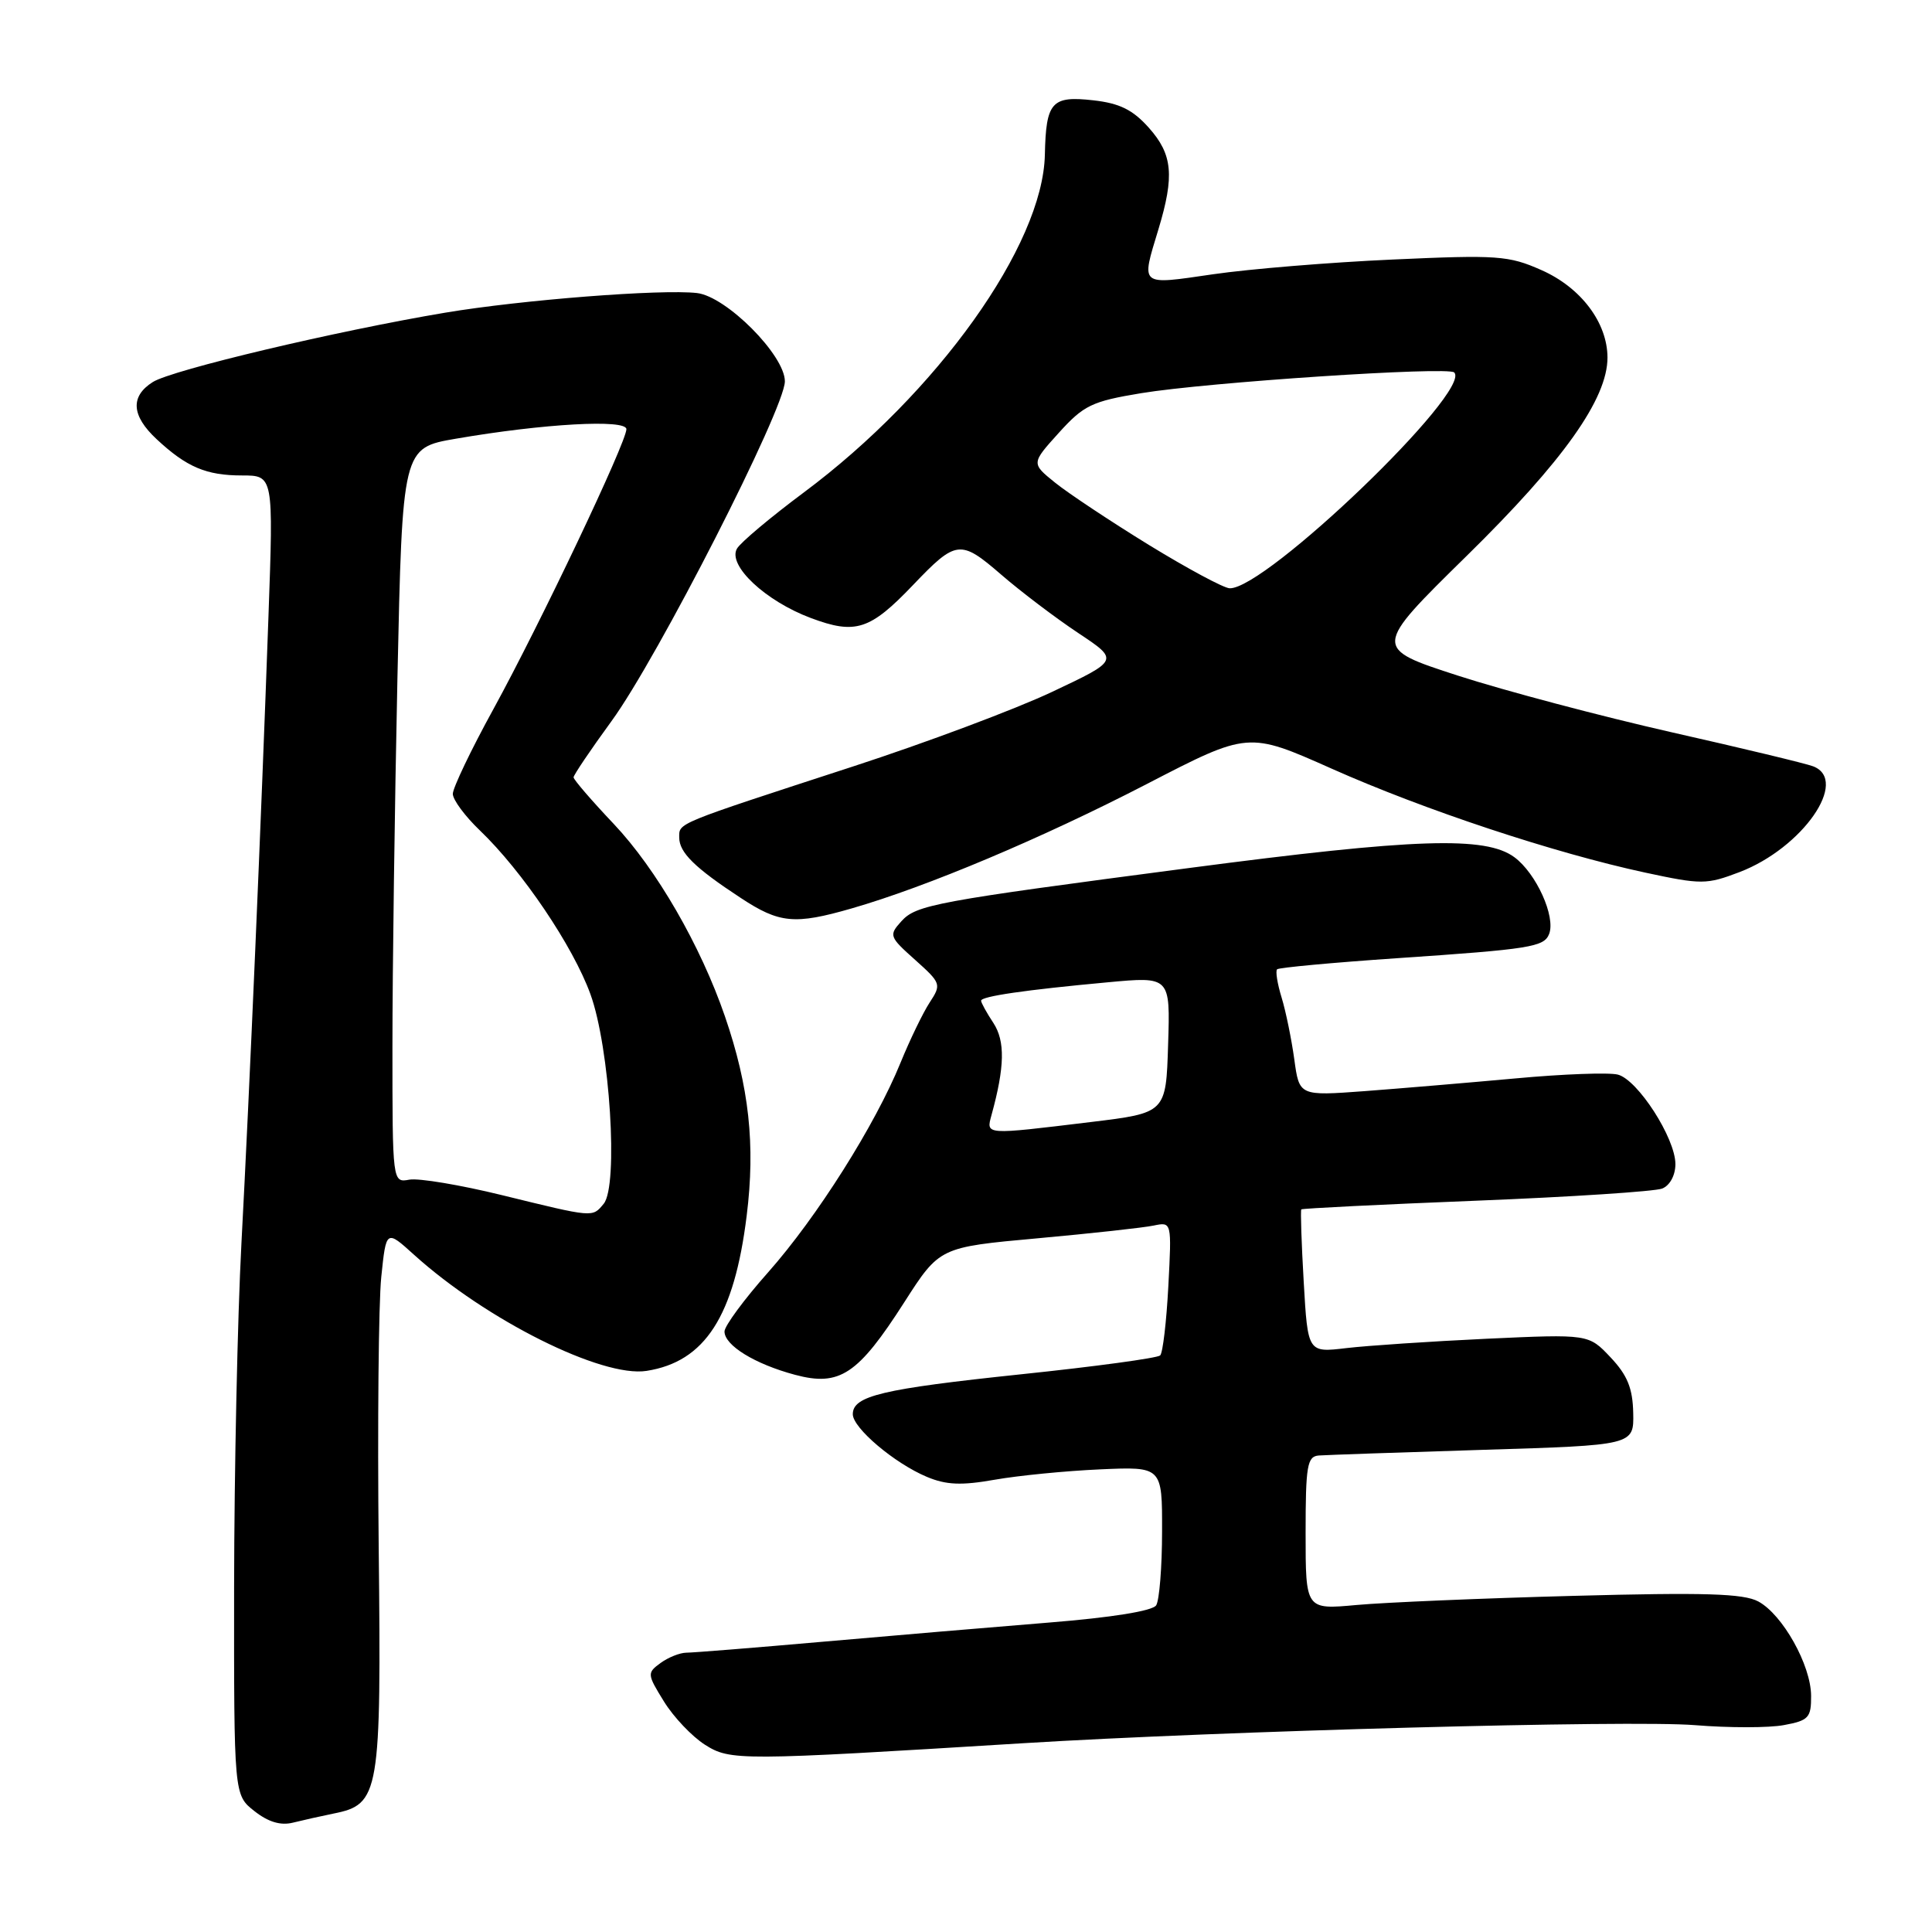 <?xml version="1.0" encoding="UTF-8" standalone="no"?>
<!DOCTYPE svg PUBLIC "-//W3C//DTD SVG 1.1//EN" "http://www.w3.org/Graphics/SVG/1.1/DTD/svg11.dtd" >
<svg xmlns="http://www.w3.org/2000/svg" xmlns:xlink="http://www.w3.org/1999/xlink" version="1.1" viewBox="0 0 256 256">
 <g >
 <path fill="currentColor"
d=" M 44.18 240.31 C 50.31 239.09 50.53 237.76 50.18 205.03 C 50.01 188.79 50.16 172.67 50.52 169.21 C 51.17 162.92 51.17 162.92 54.87 166.27 C 64.45 174.92 79.76 182.57 85.67 181.65 C 93.41 180.44 97.29 174.43 98.94 161.08 C 100.11 151.70 99.26 143.99 96.06 134.68 C 92.83 125.28 86.98 115.16 81.33 109.18 C 78.40 106.09 76.00 103.30 76.00 103.00 C 76.00 102.70 78.26 99.35 81.03 95.55 C 87.14 87.18 104.00 54.13 104.00 50.53 C 104.00 47.07 96.24 39.27 92.35 38.83 C 87.65 38.29 69.15 39.73 59.00 41.43 C 44.62 43.84 22.78 49.02 20.25 50.62 C 17.24 52.52 17.41 55.08 20.75 58.19 C 24.72 61.89 27.32 63.00 32.06 63.00 C 36.24 63.00 36.24 63.00 35.57 81.75 C 34.60 109.01 33.07 144.43 31.99 164.77 C 31.47 174.52 31.04 194.95 31.02 210.18 C 31.00 237.85 31.00 237.85 33.71 239.98 C 35.55 241.43 37.19 241.92 38.82 241.51 C 40.15 241.18 42.56 240.64 44.18 240.31 Z  M 135.50 230.99 C 161.90 229.36 216.05 227.90 224.57 228.59 C 229.10 228.96 234.42 228.96 236.40 228.58 C 239.65 227.98 240.00 227.60 239.98 224.70 C 239.96 220.64 236.21 213.94 232.98 212.20 C 231.02 211.15 225.86 210.99 208.50 211.46 C 196.40 211.78 183.46 212.33 179.75 212.67 C 173.00 213.29 173.00 213.29 173.00 203.14 C 173.00 194.20 173.21 192.98 174.75 192.86 C 175.71 192.79 185.50 192.45 196.50 192.11 C 216.50 191.50 216.50 191.50 216.41 187.22 C 216.34 183.95 215.64 182.22 213.41 179.86 C 210.50 176.77 210.50 176.77 197.00 177.39 C 189.57 177.74 181.20 178.30 178.40 178.63 C 173.29 179.24 173.29 179.24 172.75 169.87 C 172.45 164.72 172.31 160.39 172.43 160.25 C 172.56 160.12 182.97 159.60 195.58 159.10 C 208.19 158.60 219.29 157.87 220.25 157.49 C 221.27 157.08 222.00 155.73 222.00 154.25 C 222.00 150.82 217.01 143.07 214.37 142.39 C 213.20 142.09 207.12 142.31 200.87 142.89 C 194.62 143.46 185.60 144.22 180.83 144.58 C 172.16 145.22 172.16 145.22 171.50 140.36 C 171.13 137.69 170.38 134.01 169.82 132.18 C 169.26 130.36 168.99 128.68 169.22 128.44 C 169.45 128.21 176.59 127.55 185.07 126.97 C 202.80 125.77 204.60 125.48 205.27 123.75 C 206.15 121.45 203.56 115.73 200.67 113.59 C 196.86 110.77 187.56 111.07 157.53 115.02 C 123.85 119.44 121.41 119.89 119.43 122.08 C 117.76 123.93 117.83 124.13 121.25 127.18 C 124.70 130.27 124.76 130.43 123.19 132.83 C 122.30 134.19 120.57 137.77 119.34 140.78 C 115.98 149.05 108.24 161.30 101.78 168.59 C 98.60 172.17 96.00 175.70 96.00 176.43 C 96.00 178.27 100.03 180.75 105.35 182.17 C 111.26 183.75 113.68 182.15 119.82 172.56 C 124.50 165.26 124.50 165.26 137.50 164.08 C 144.65 163.43 151.57 162.67 152.88 162.39 C 155.26 161.90 155.26 161.90 154.81 170.44 C 154.56 175.13 154.08 179.26 153.73 179.60 C 153.38 179.95 145.09 181.08 135.30 182.10 C 116.86 184.04 113.00 184.96 113.00 187.39 C 113.00 189.22 118.52 193.89 122.81 195.69 C 125.38 196.77 127.40 196.85 131.81 196.07 C 134.94 195.52 141.21 194.90 145.75 194.70 C 154.00 194.33 154.00 194.33 153.98 202.92 C 153.98 207.64 153.62 212.04 153.20 212.71 C 152.73 213.46 147.31 214.33 138.97 215.00 C 131.56 215.60 118.08 216.74 109.00 217.54 C 99.92 218.34 91.80 218.99 90.94 218.99 C 90.08 219.00 88.55 219.61 87.52 220.36 C 85.73 221.67 85.74 221.84 87.98 225.46 C 89.25 227.52 91.69 230.09 93.40 231.18 C 96.77 233.32 97.92 233.31 135.50 230.99 Z  M 112.85 120.37 C 122.79 117.51 138.11 111.05 151.95 103.89 C 165.40 96.93 165.40 96.93 176.45 101.85 C 188.75 107.33 205.96 113.03 217.98 115.62 C 225.47 117.23 226.12 117.22 230.49 115.56 C 238.84 112.37 245.08 103.40 240.25 101.54 C 239.29 101.17 230.85 99.14 221.50 97.03 C 212.15 94.91 199.42 91.54 193.20 89.53 C 181.91 85.87 181.91 85.87 194.32 73.68 C 207.15 61.09 213.00 52.85 213.00 47.38 C 212.99 42.75 209.48 38.10 204.25 35.79 C 199.91 33.86 198.41 33.76 184.53 34.39 C 176.26 34.76 165.56 35.64 160.75 36.34 C 150.91 37.77 151.19 38.00 153.49 30.41 C 155.65 23.28 155.38 20.46 152.22 16.92 C 150.10 14.54 148.35 13.68 144.85 13.29 C 139.34 12.67 138.60 13.51 138.45 20.50 C 138.20 32.47 124.20 52.08 106.50 65.26 C 102.10 68.54 98.12 71.88 97.65 72.70 C 96.38 74.91 101.42 79.64 107.44 81.89 C 113.37 84.11 115.28 83.49 121.00 77.50 C 126.70 71.53 127.26 71.47 132.65 76.13 C 135.27 78.40 139.87 81.88 142.86 83.87 C 148.30 87.48 148.30 87.48 139.40 91.68 C 134.51 93.99 122.62 98.44 113.00 101.57 C 89.34 109.28 90.00 109.01 90.00 110.97 C 90.00 112.96 92.05 114.98 98.15 118.98 C 103.28 122.36 105.29 122.55 112.85 120.37 Z  M 66.50 158.36 C 61.00 157.01 55.49 156.09 54.25 156.31 C 52.00 156.72 52.00 156.72 52.00 138.61 C 52.00 128.65 52.30 106.74 52.66 89.93 C 53.32 59.35 53.32 59.35 60.41 58.13 C 72.00 56.13 83.00 55.52 83.00 56.87 C 83.00 58.61 71.57 82.66 65.39 93.94 C 62.42 99.34 60.00 104.41 60.00 105.19 C 60.00 105.97 61.62 108.16 63.60 110.05 C 69.21 115.43 75.92 125.36 78.23 131.72 C 80.81 138.79 81.97 157.13 79.99 159.51 C 78.47 161.34 78.74 161.36 66.50 158.36 Z  M 131.38 147.75 C 133.14 141.36 133.20 137.96 131.63 135.55 C 130.73 134.19 130.00 132.86 130.00 132.60 C 130.00 132.02 135.83 131.17 146.78 130.16 C 155.07 129.39 155.07 129.39 154.78 138.43 C 154.50 147.47 154.50 147.47 144.50 148.68 C 130.39 150.39 130.66 150.41 131.38 147.75 Z  M 152.22 72.20 C 147.12 69.06 141.53 65.35 139.80 63.95 C 136.64 61.40 136.64 61.40 140.30 57.35 C 143.60 53.70 144.67 53.18 151.20 52.10 C 159.99 50.65 191.87 48.54 192.69 49.35 C 195.11 51.77 167.68 78.12 162.93 77.95 C 162.14 77.92 157.33 75.33 152.22 72.20 Z "/>
</g>
</svg>